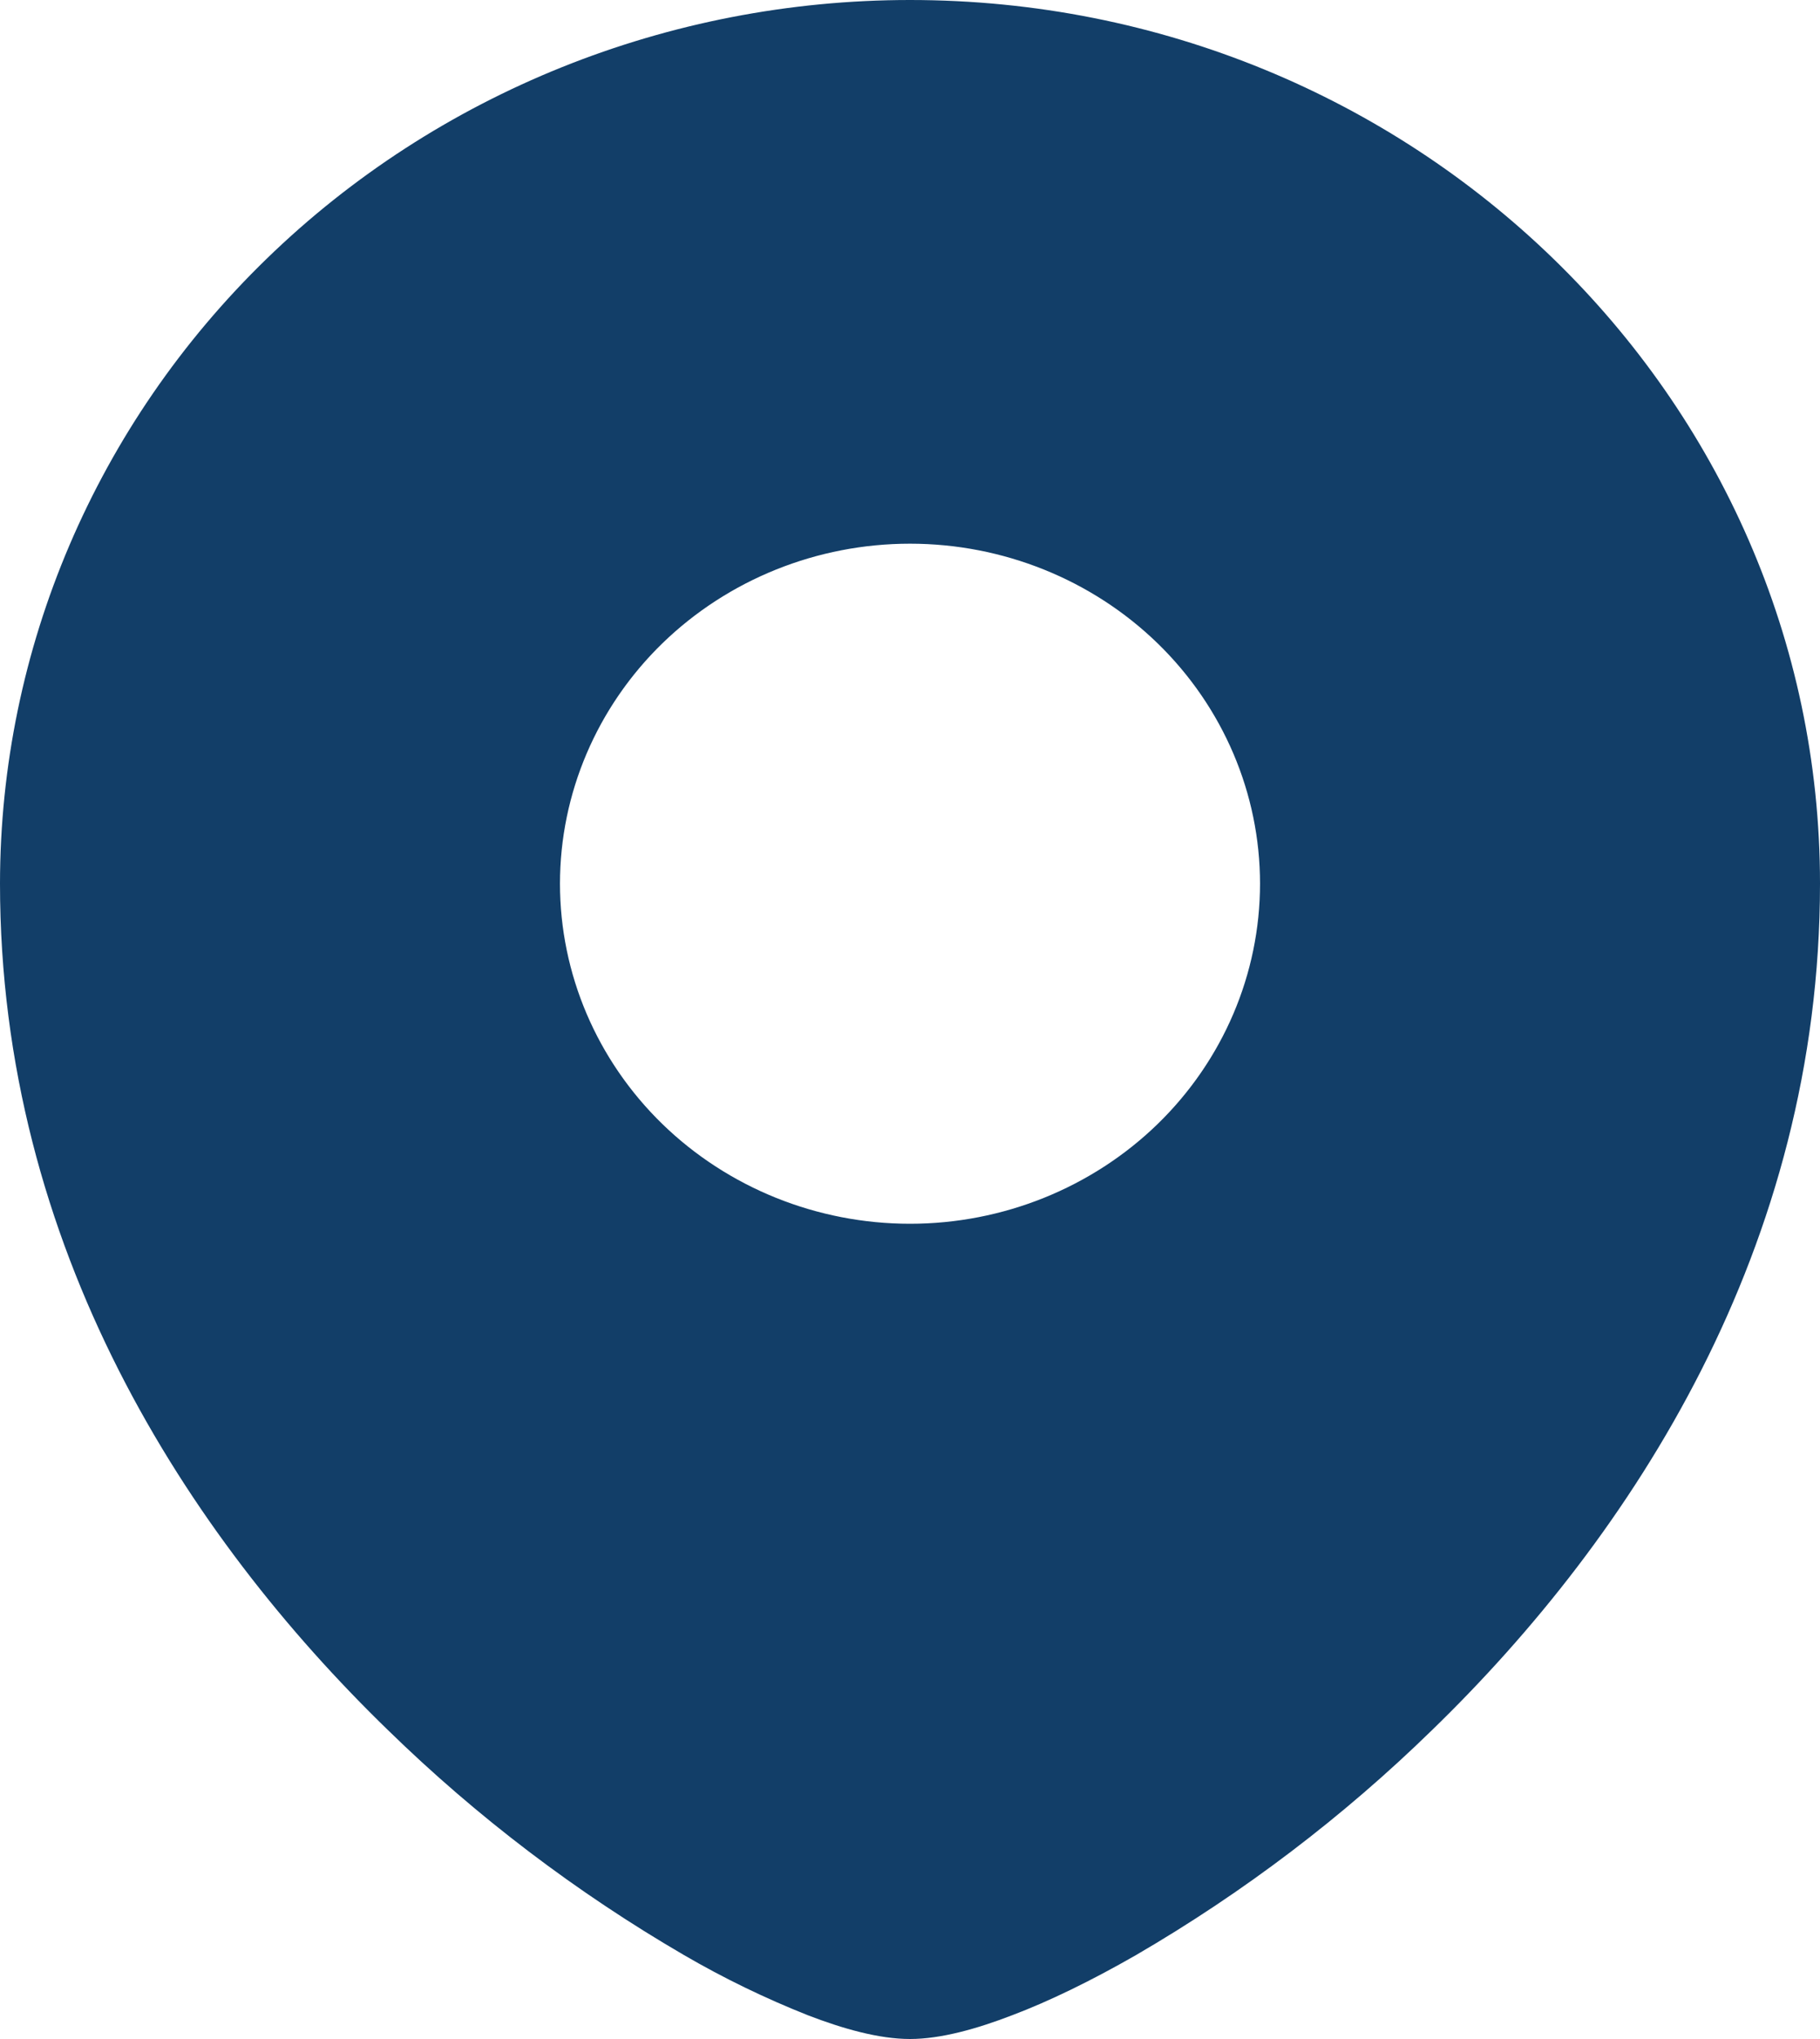 <svg width="25" height="28" viewBox="0 0 25 28" fill="none" xmlns="http://www.w3.org/2000/svg">
<g id="Vector">
<path id="Vector_2" fill-rule="evenodd" clip-rule="evenodd" d="M0 12.133C0.002 8.914 1.319 5.828 3.663 3.553C6.007 1.277 9.186 -0 12.5 1.44105e-07C19.402 1.44105e-07 25 5.433 25 12.133C25 17.128 22.427 21.085 19.669 23.76C18.45 24.949 17.084 25.987 15.602 26.849C14.983 27.204 14.404 27.485 13.9 27.675C13.425 27.858 12.927 28 12.5 28C12.073 28 11.575 27.858 11.1 27.675C10.512 27.442 9.943 27.166 9.398 26.849C7.916 25.987 6.55 24.949 5.331 23.76C2.573 21.085 0 17.128 0 12.133ZM12.5 7.466C11.225 7.466 10.002 7.958 9.1 8.833C8.199 9.709 7.692 10.897 7.692 12.135C7.692 13.373 8.199 14.561 9.1 15.437C10.002 16.312 11.225 16.805 12.5 16.805C13.775 16.805 14.998 16.312 15.9 15.437C16.801 14.561 17.308 13.373 17.308 12.135C17.308 10.897 16.801 9.709 15.9 8.833C14.998 7.958 13.775 7.466 12.5 7.466Z" fill="#123E68"/>
</g>
</svg>
